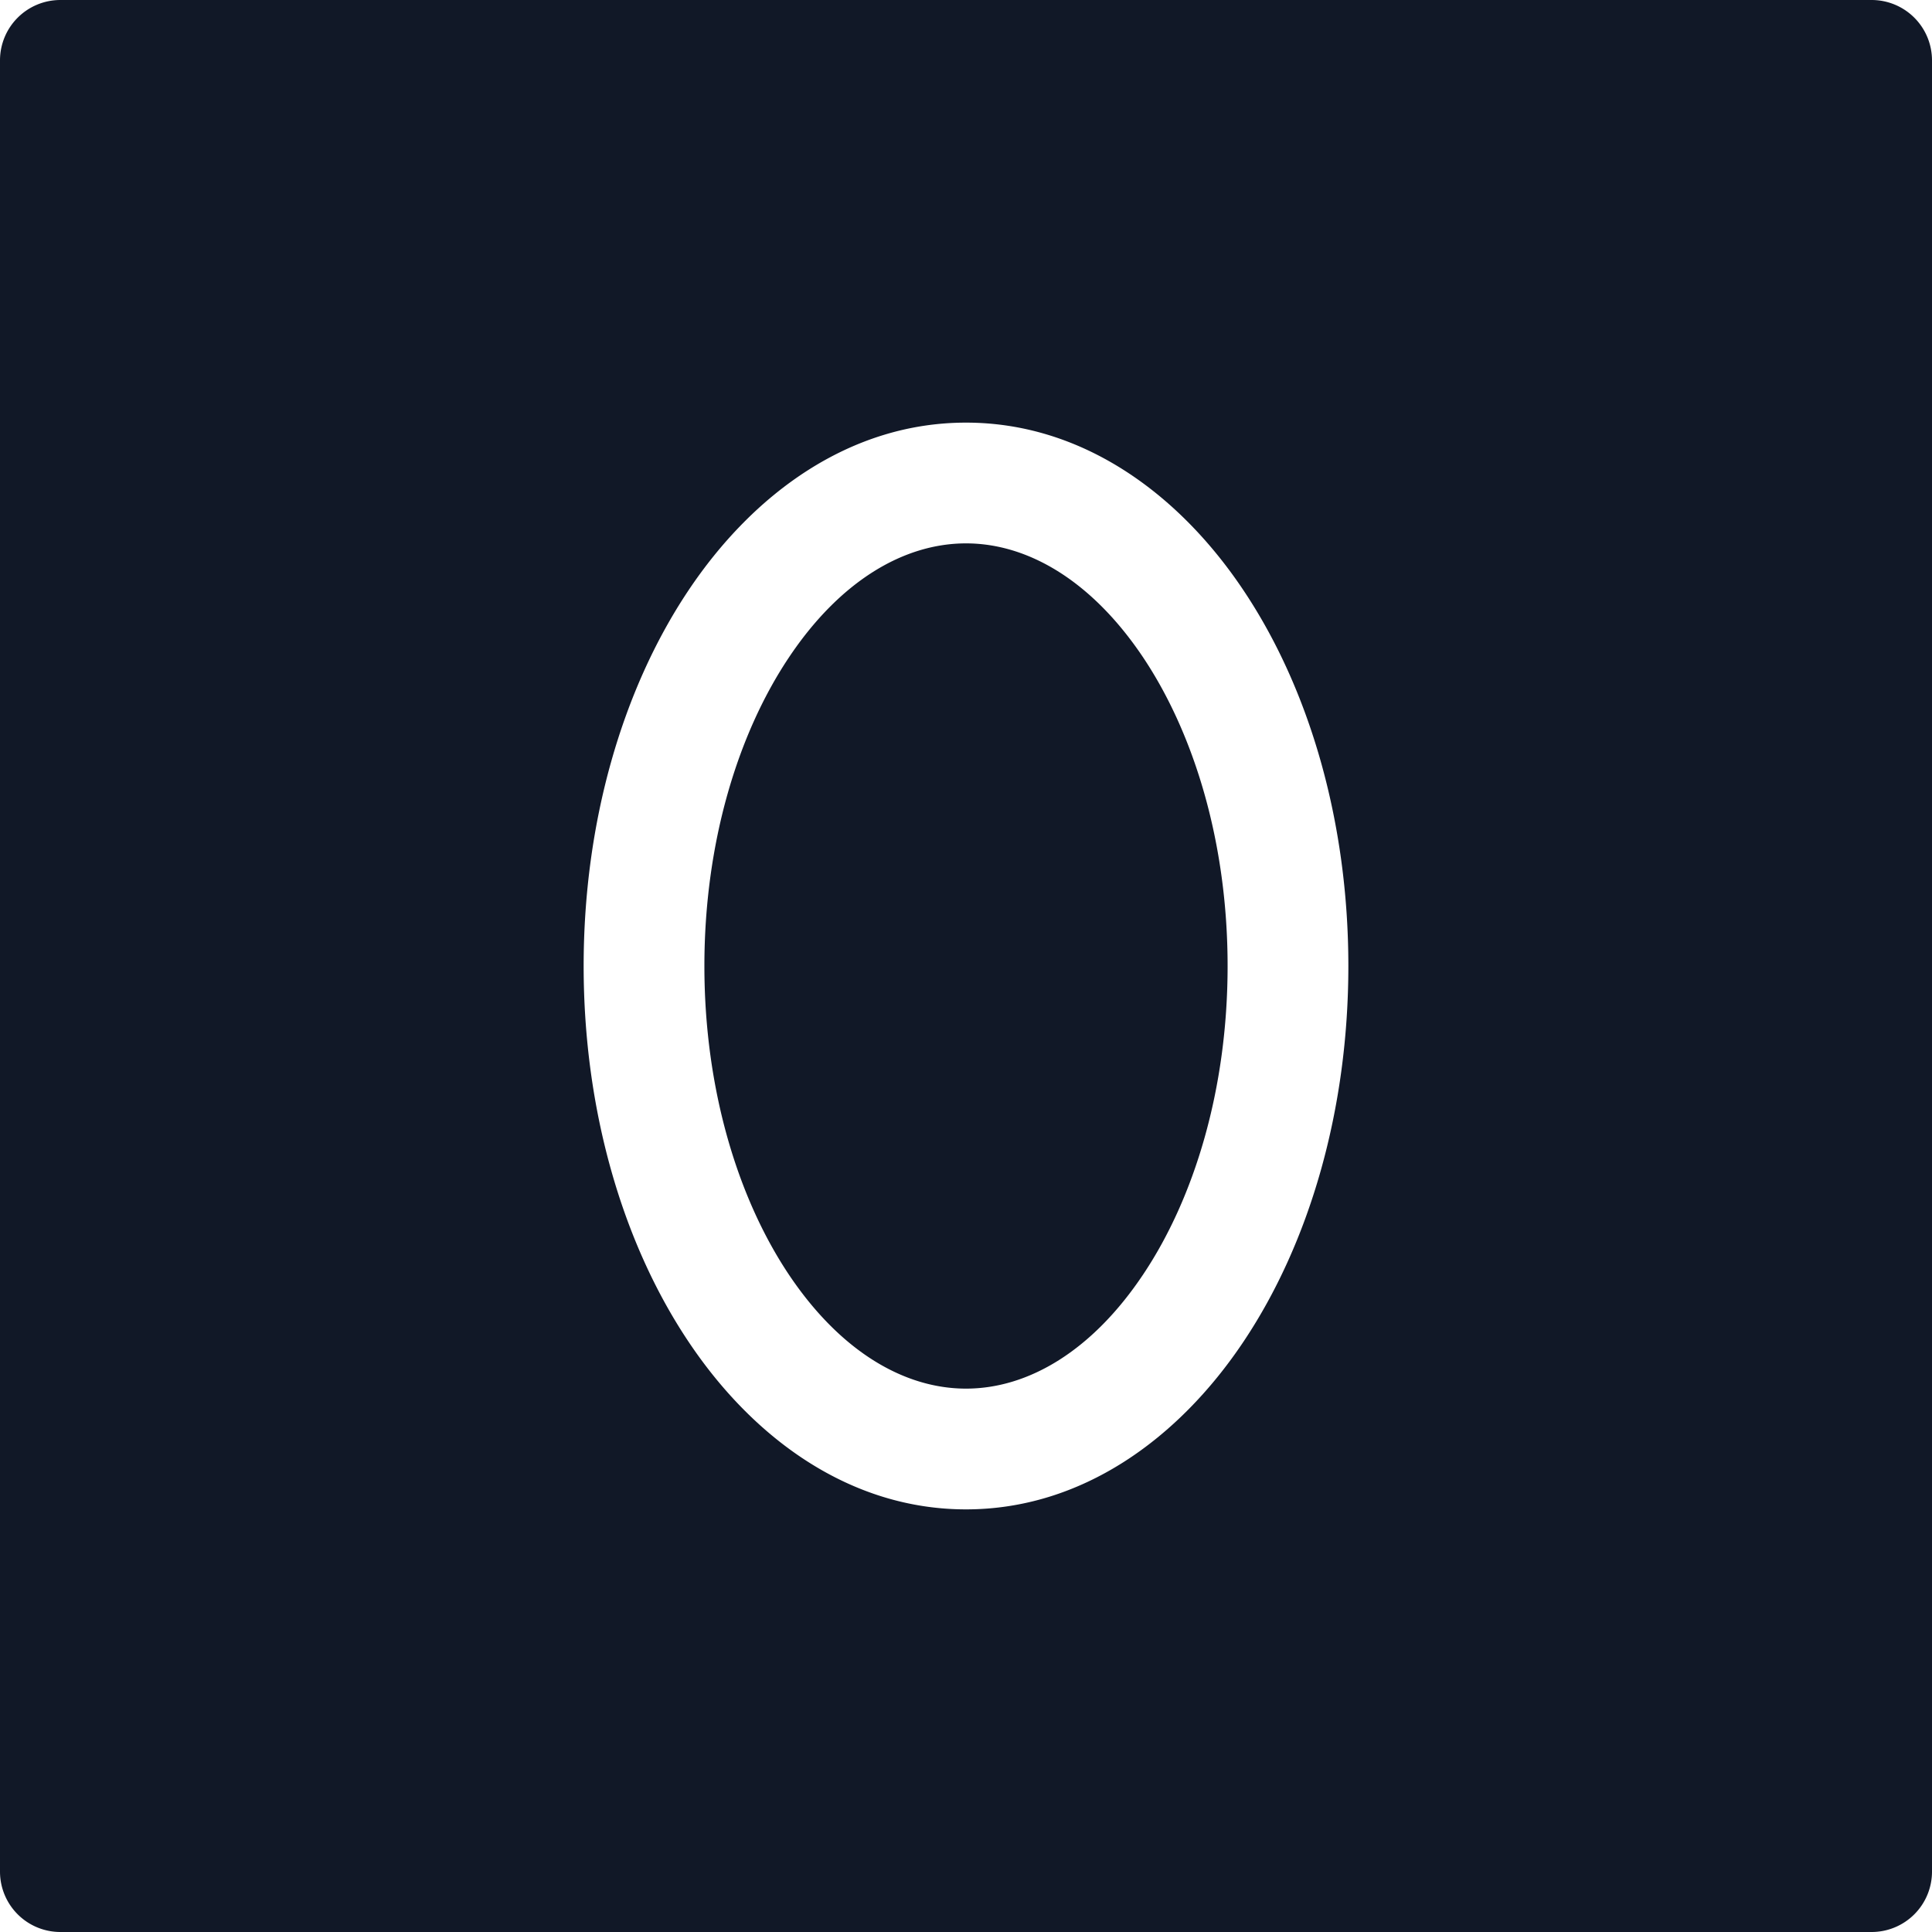 <svg xmlns="http://www.w3.org/2000/svg" width="32" height="32" fill="none"><path fill="#111827" fill-rule="evenodd" d="M1 0a1 1 0 0 0-1 1v30a1 1 0 0 0 1 1h30a1 1 0 0 0 1-1V1a1 1 0 0 0-1-1H1Zm10.667 16c0-2.04.553-3.84 1.394-5.102C13.907 9.628 14.966 9 16 9s2.093.629 2.94 1.898c.84 1.262 1.393 3.063 1.393 5.102 0 2.04-.552 3.84-1.394 5.102C18.093 22.372 17.034 23 16 23s-2.093-.629-2.94-1.898c-.84-1.262-1.393-3.063-1.393-5.102ZM16 7c-1.911 0-3.519 1.162-4.603 2.788-1.09 1.634-1.73 3.833-1.73 6.212 0 2.379.64 4.578 1.73 6.212C12.48 23.838 14.089 25 16 25c1.911 0 3.519-1.162 4.603-2.788 1.09-1.634 1.73-3.833 1.73-6.212 0-2.379-.64-4.578-1.73-6.212C19.52 8.162 17.911 7 16 7Z" clip-rule="evenodd"/></svg>